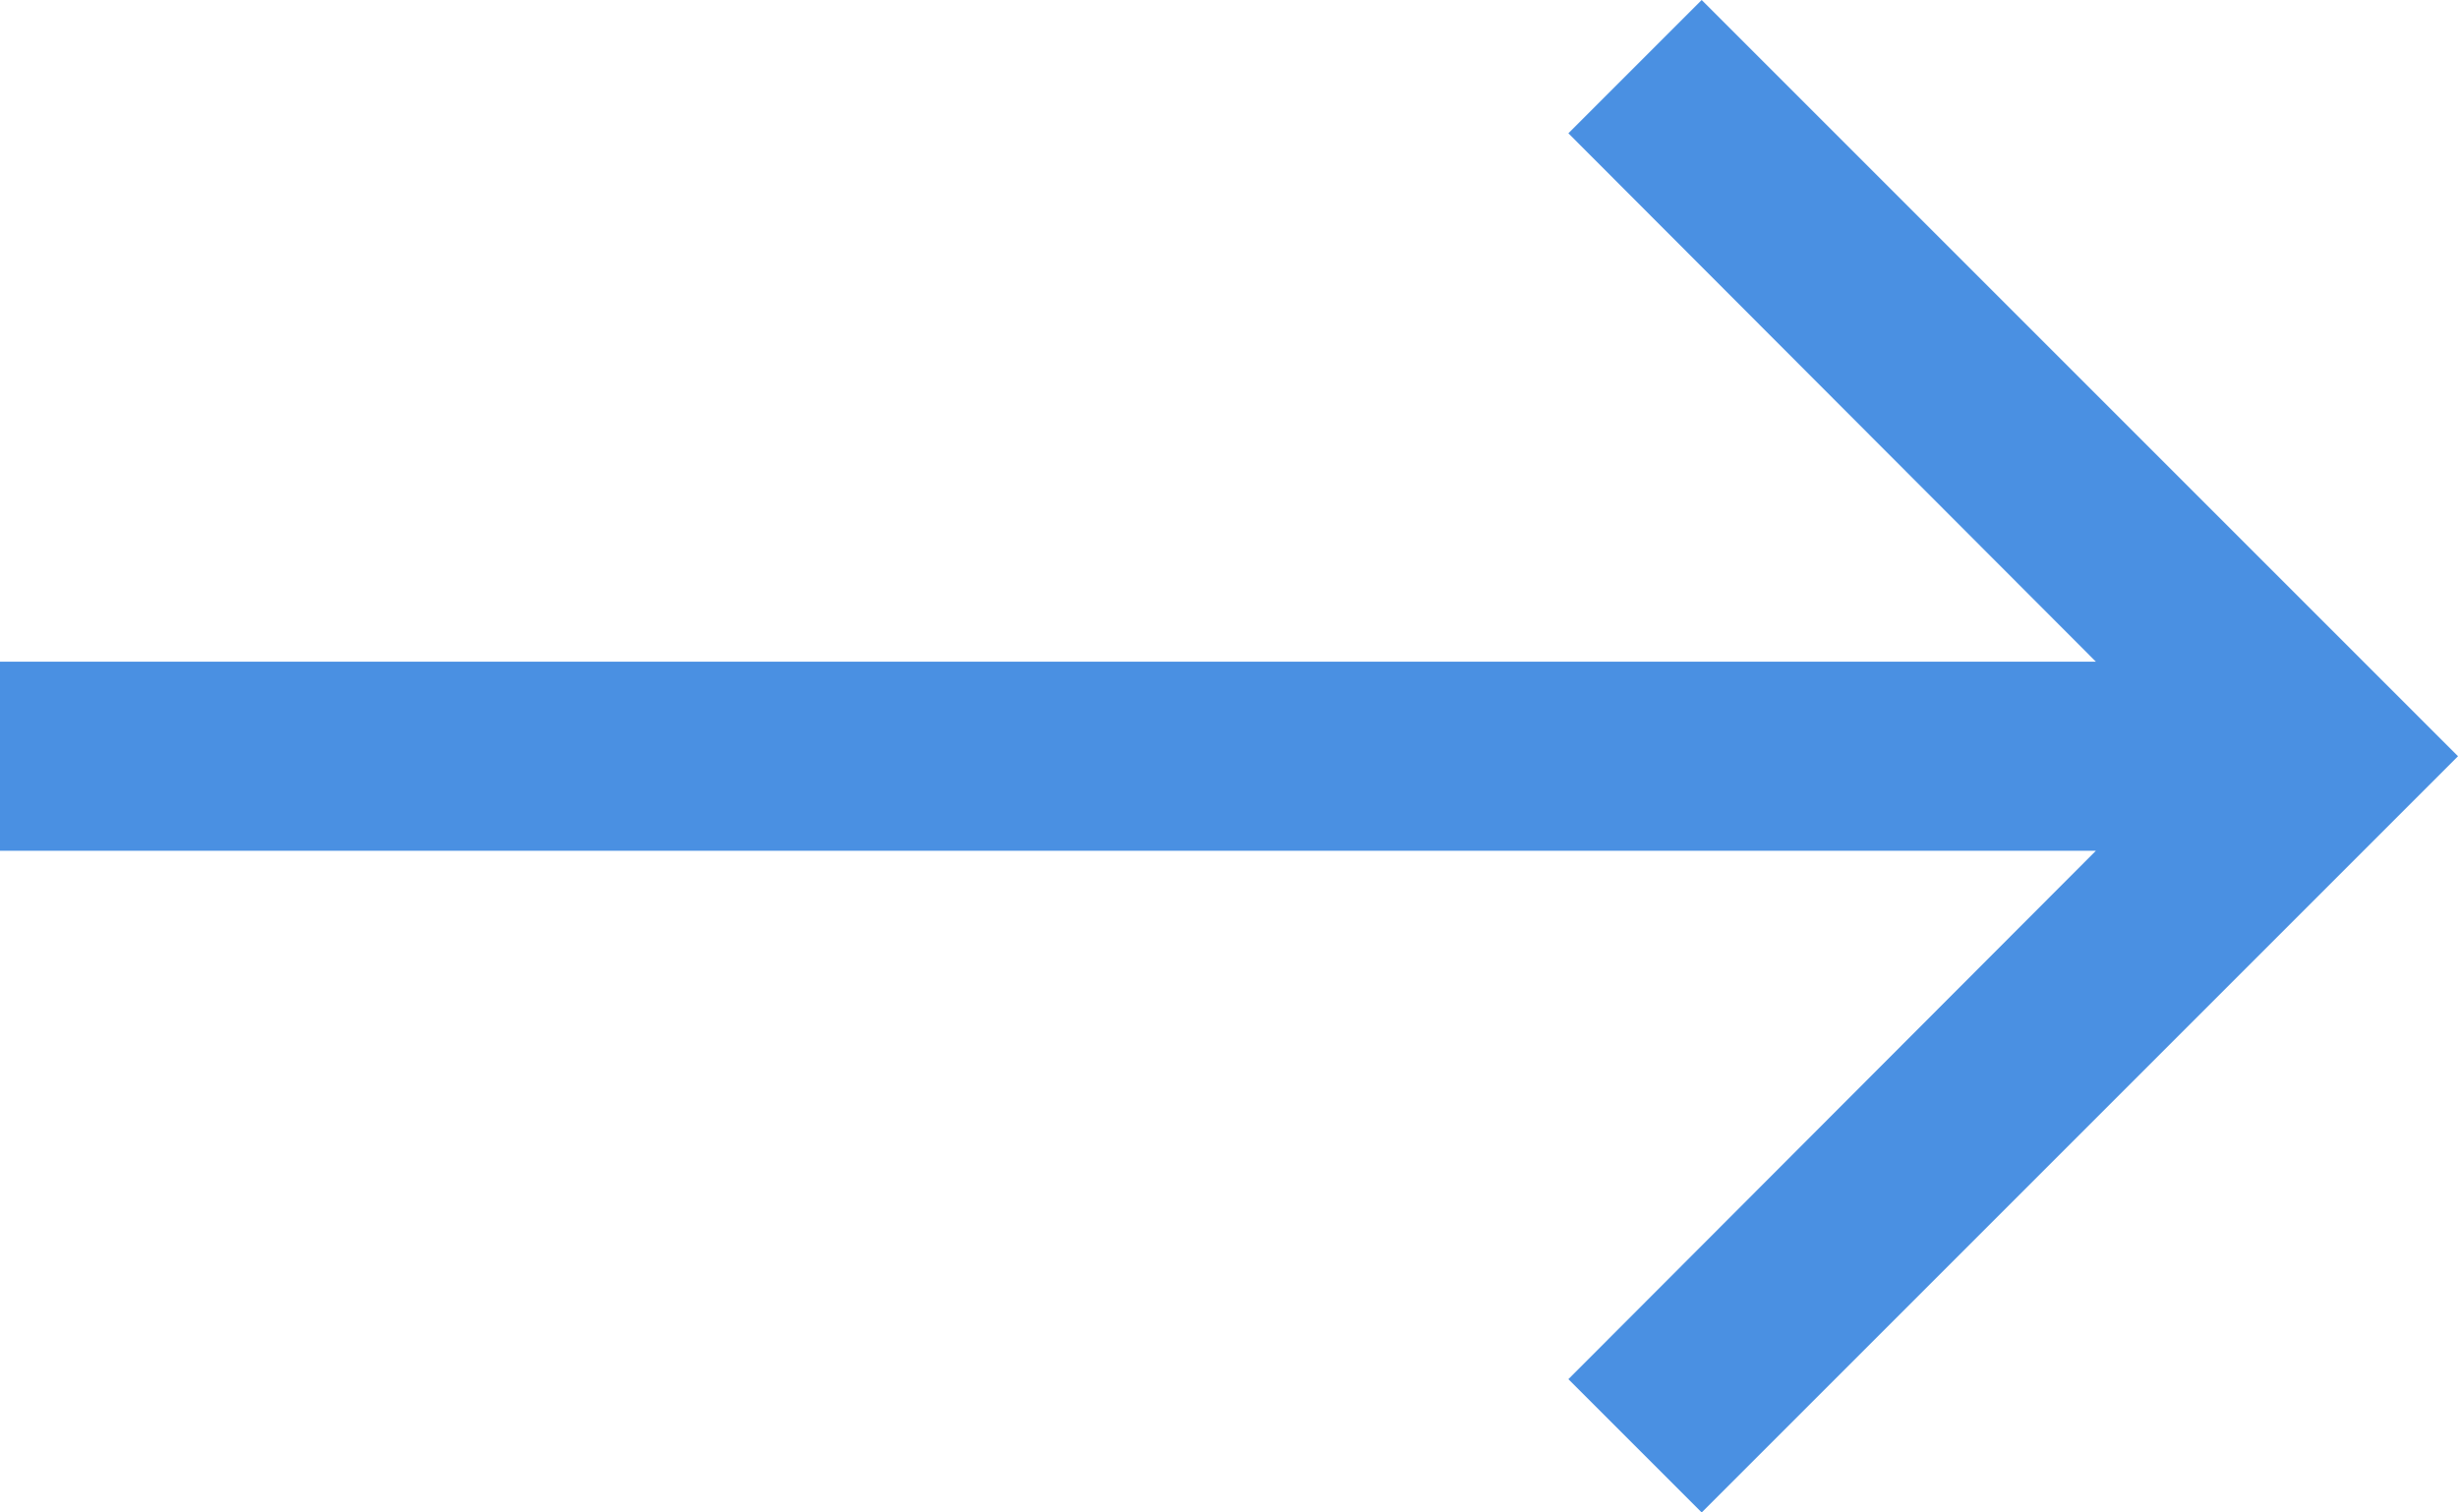 <?xml version="1.0" encoding="UTF-8"?>
<svg width="26px" height="16px" viewBox="0 0 26 16" version="1.1" xmlns="http://www.w3.org/2000/svg" xmlns:xlink="http://www.w3.org/1999/xlink">
    <!-- Generator: Sketch 53.2 (72643) - https://sketchapp.com -->
    <title>ic_arrow_forward_24px</title>
    <desc>Created with Sketch.</desc>
    <defs>
        <polygon id="path-1" points="18 0 16.59 1.41 22.17 7 0 7 0 9 22.17 9 16.59 14.59 18 16 26 8"></polygon>
    </defs>
    <g id="Page-1" stroke="none" stroke-width="1" fill="none" fill-rule="evenodd">
        <g id="ic_arrow_forward_24px">
            <mask id="mask-2" fill="white">
                <use xlink:href="#path-1"></use>
            </mask>
            <use id="Path" fill="#4A90E2" fill-rule="nonzero" xlink:href="#path-1"></use>
        </g>
    </g>
</svg>